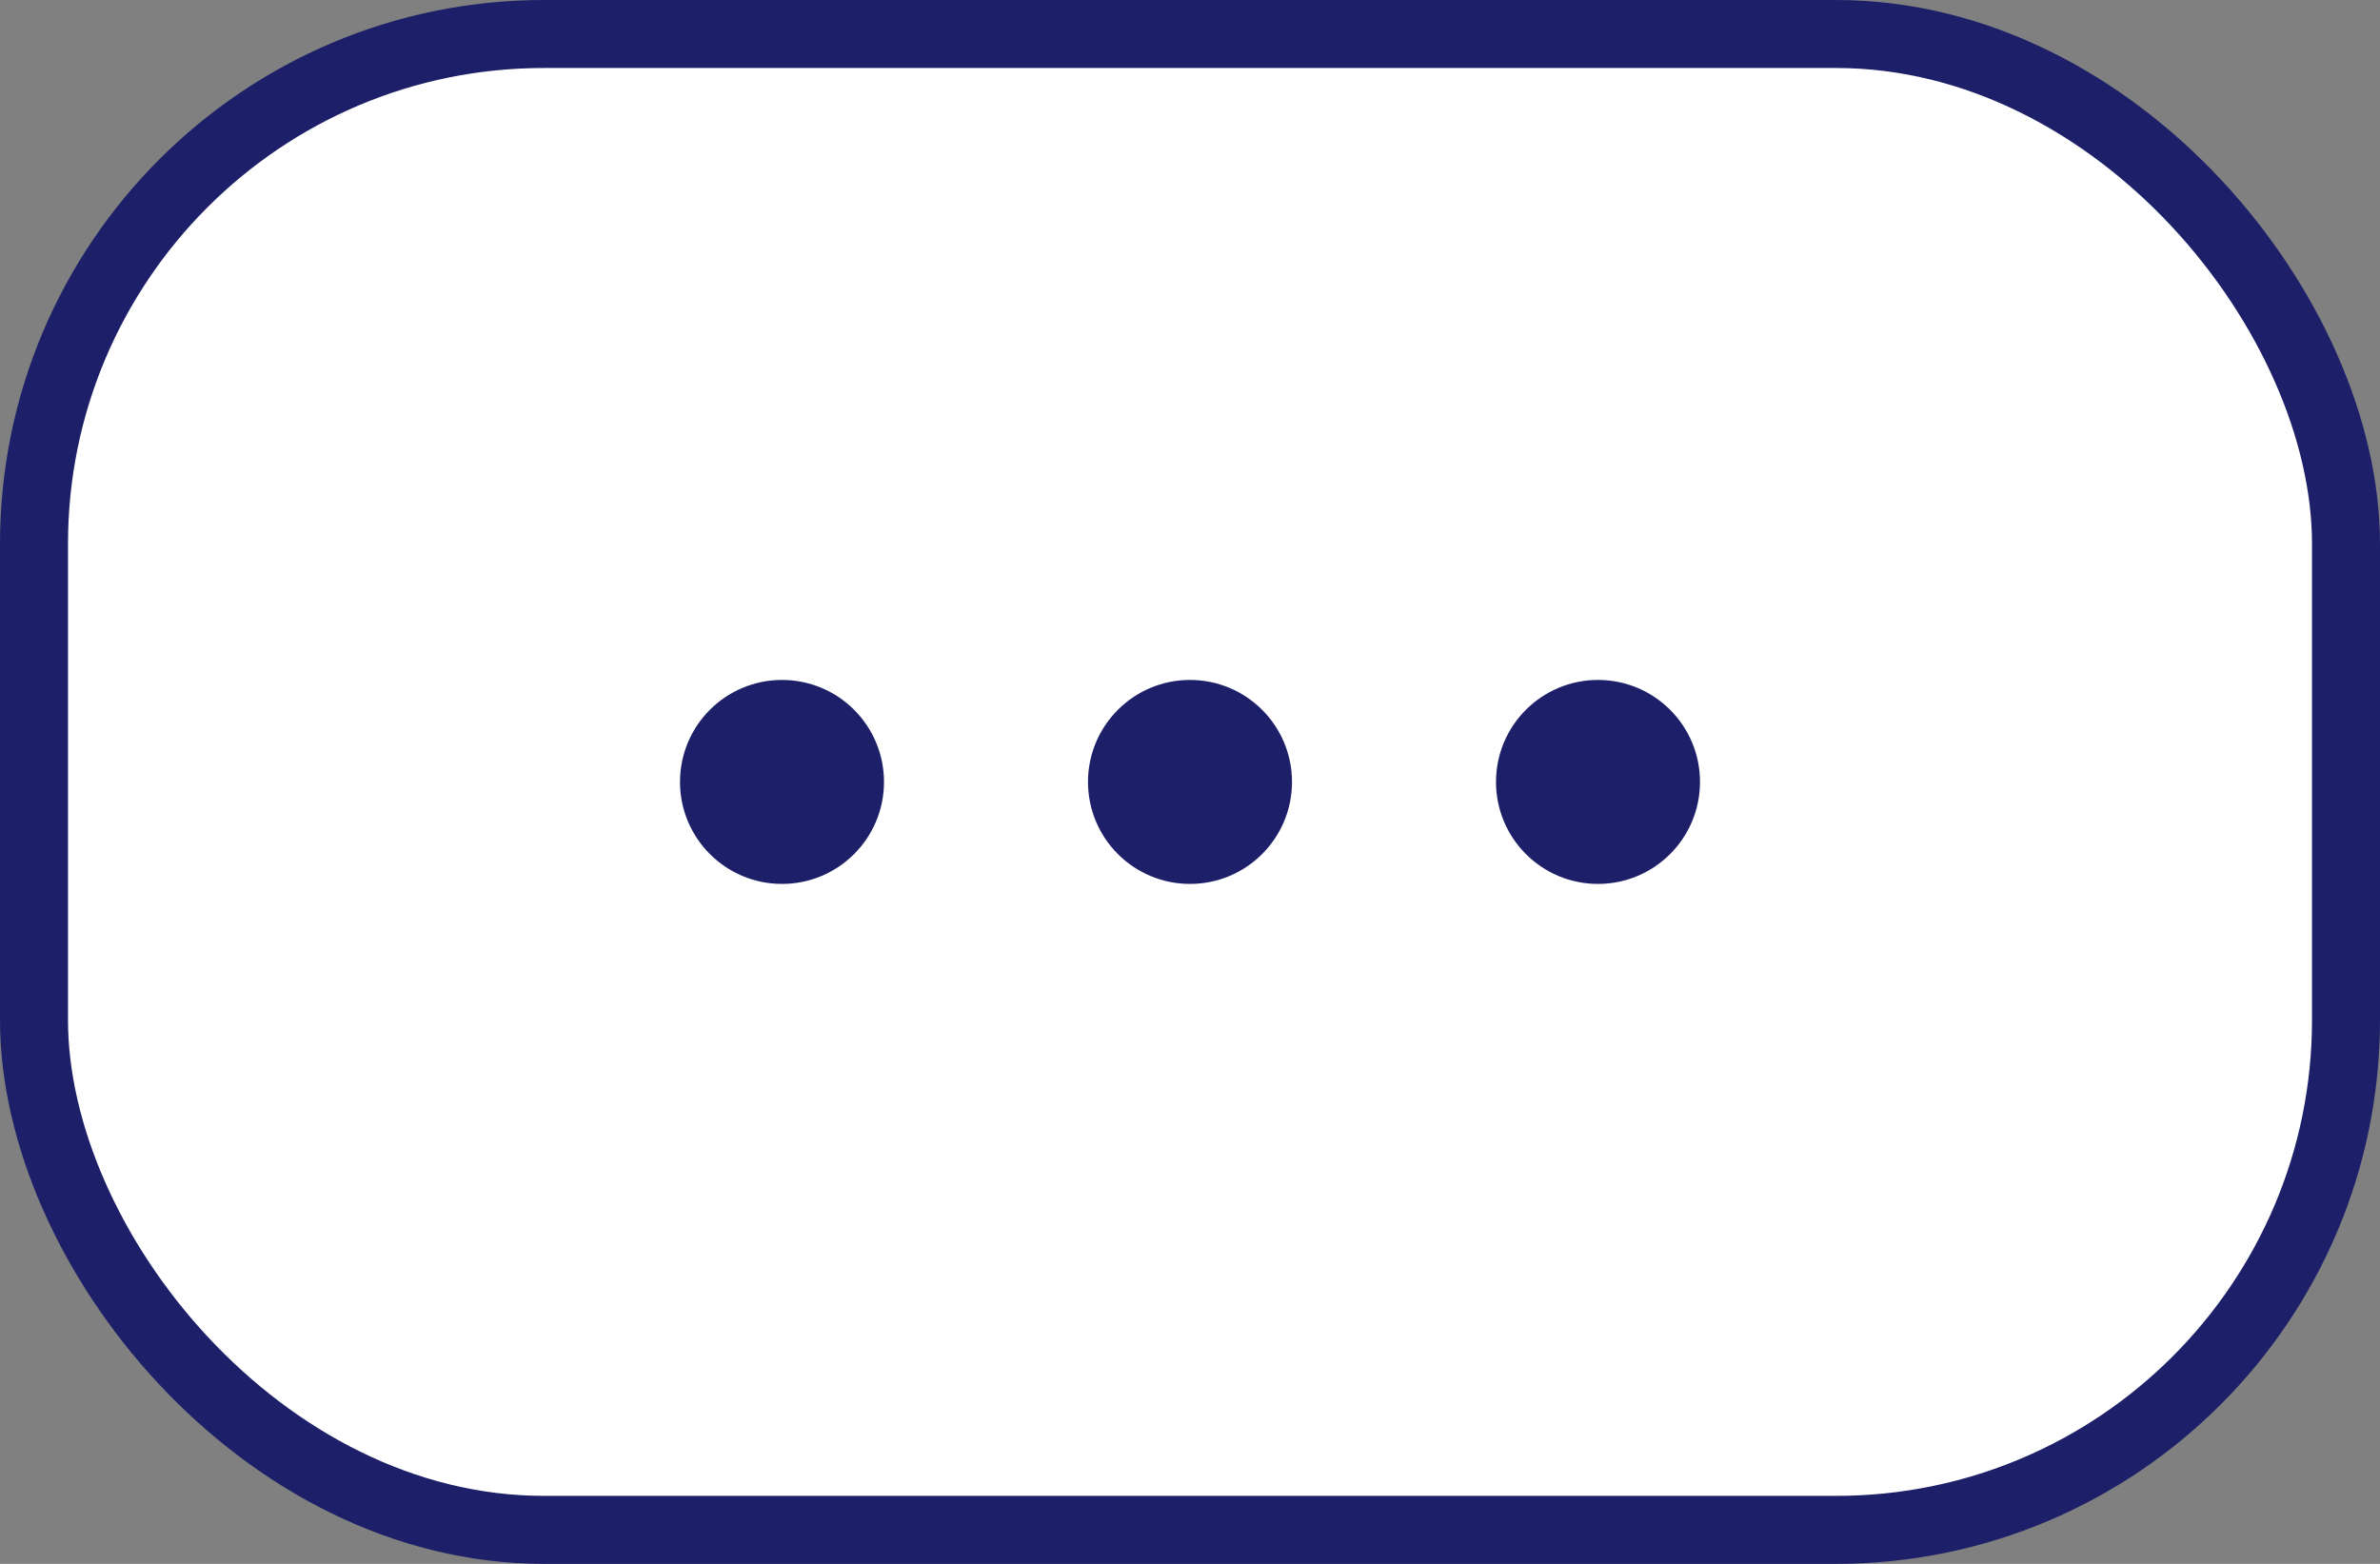 <svg width="35" height="23" viewBox="0 0 35 23" fill="none" xmlns="http://www.w3.org/2000/svg">
<rect x="0" y="0" width="35" height="23" fill="#808080" stroke="none"/>
<rect x="0.5" y="0.5" width="34" height="22" rx="7.5" fill="white" stroke="#1D2069" stroke-linecap="round" stroke-linejoin="round"/>
<circle cx="11.5" cy="11.5" r="1.5" fill="#1D2069"/>
<circle cx="17.5" cy="11.5" r="1.5" fill="#1D2069"/>
<circle cx="23.5" cy="11.5" r="1.5" fill="#1D2069"/>
</svg>
